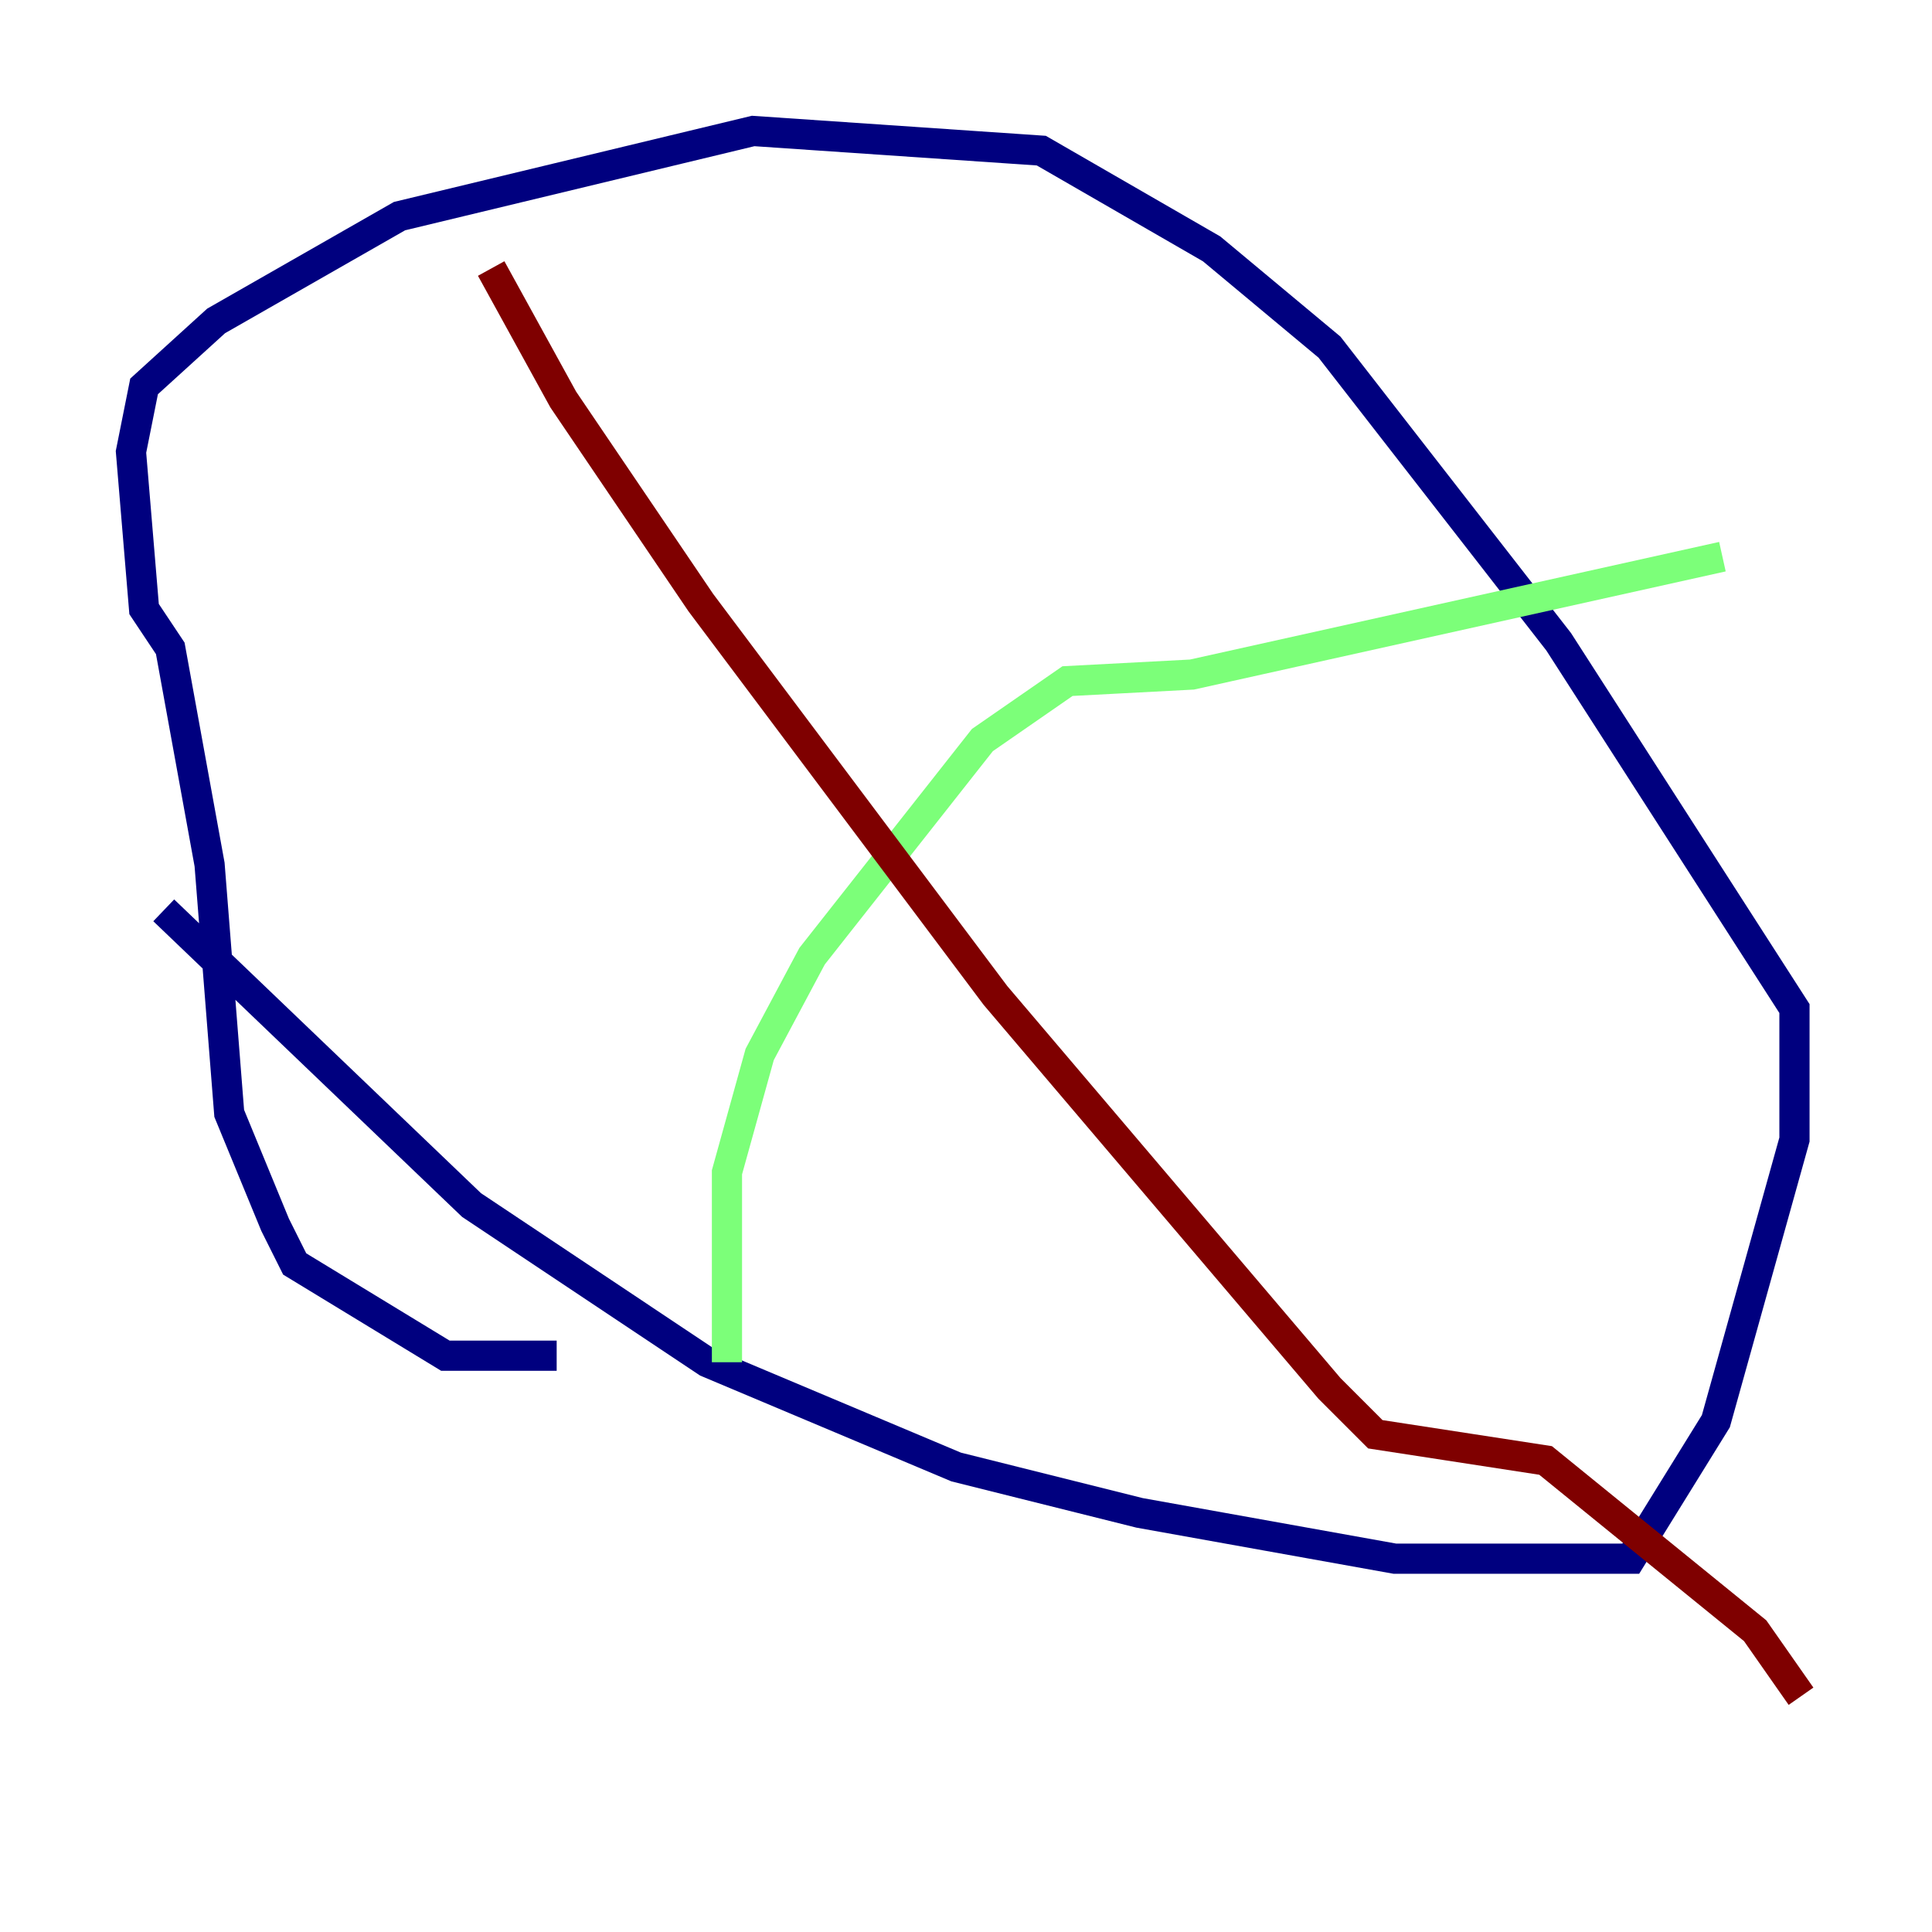 <?xml version="1.0" encoding="utf-8" ?>
<svg baseProfile="tiny" height="128" version="1.2" viewBox="0,0,128,128" width="128" xmlns="http://www.w3.org/2000/svg" xmlns:ev="http://www.w3.org/2001/xml-events" xmlns:xlink="http://www.w3.org/1999/xlink"><defs /><polyline fill="none" points="10.848,60.312 31.241,79.837 46.861,90.251 63.349,97.193 75.498,100.231 92.42,103.268 108.041,103.268 113.681,94.156 118.888,75.498 118.888,66.82 103.268,42.522 88.081,22.997 80.271,16.488 68.99,9.98 49.898,8.678 26.468,14.319 14.319,21.261 9.546,25.6 8.678,29.939 9.546,40.352 11.281,42.956 13.885,57.275 15.186,73.763 18.224,81.139 19.525,83.742 29.505,89.817 36.881,89.817" stroke="#00007f" stroke-width="2" /><polyline fill="none" points="48.163,90.251 48.163,77.668 50.332,69.858 53.803,63.349 65.085,49.031 70.725,45.125 78.969,44.691 114.115,36.881" stroke="#7cff79" stroke-width="2" /><polyline fill="none" points="32.542,17.79 37.315,26.468 46.427,39.919 65.953,65.953 88.081,91.986 91.119,95.024 102.4,96.759 116.285,108.041 119.322,112.38" stroke="#7f0000" stroke-width="2" /></svg>
